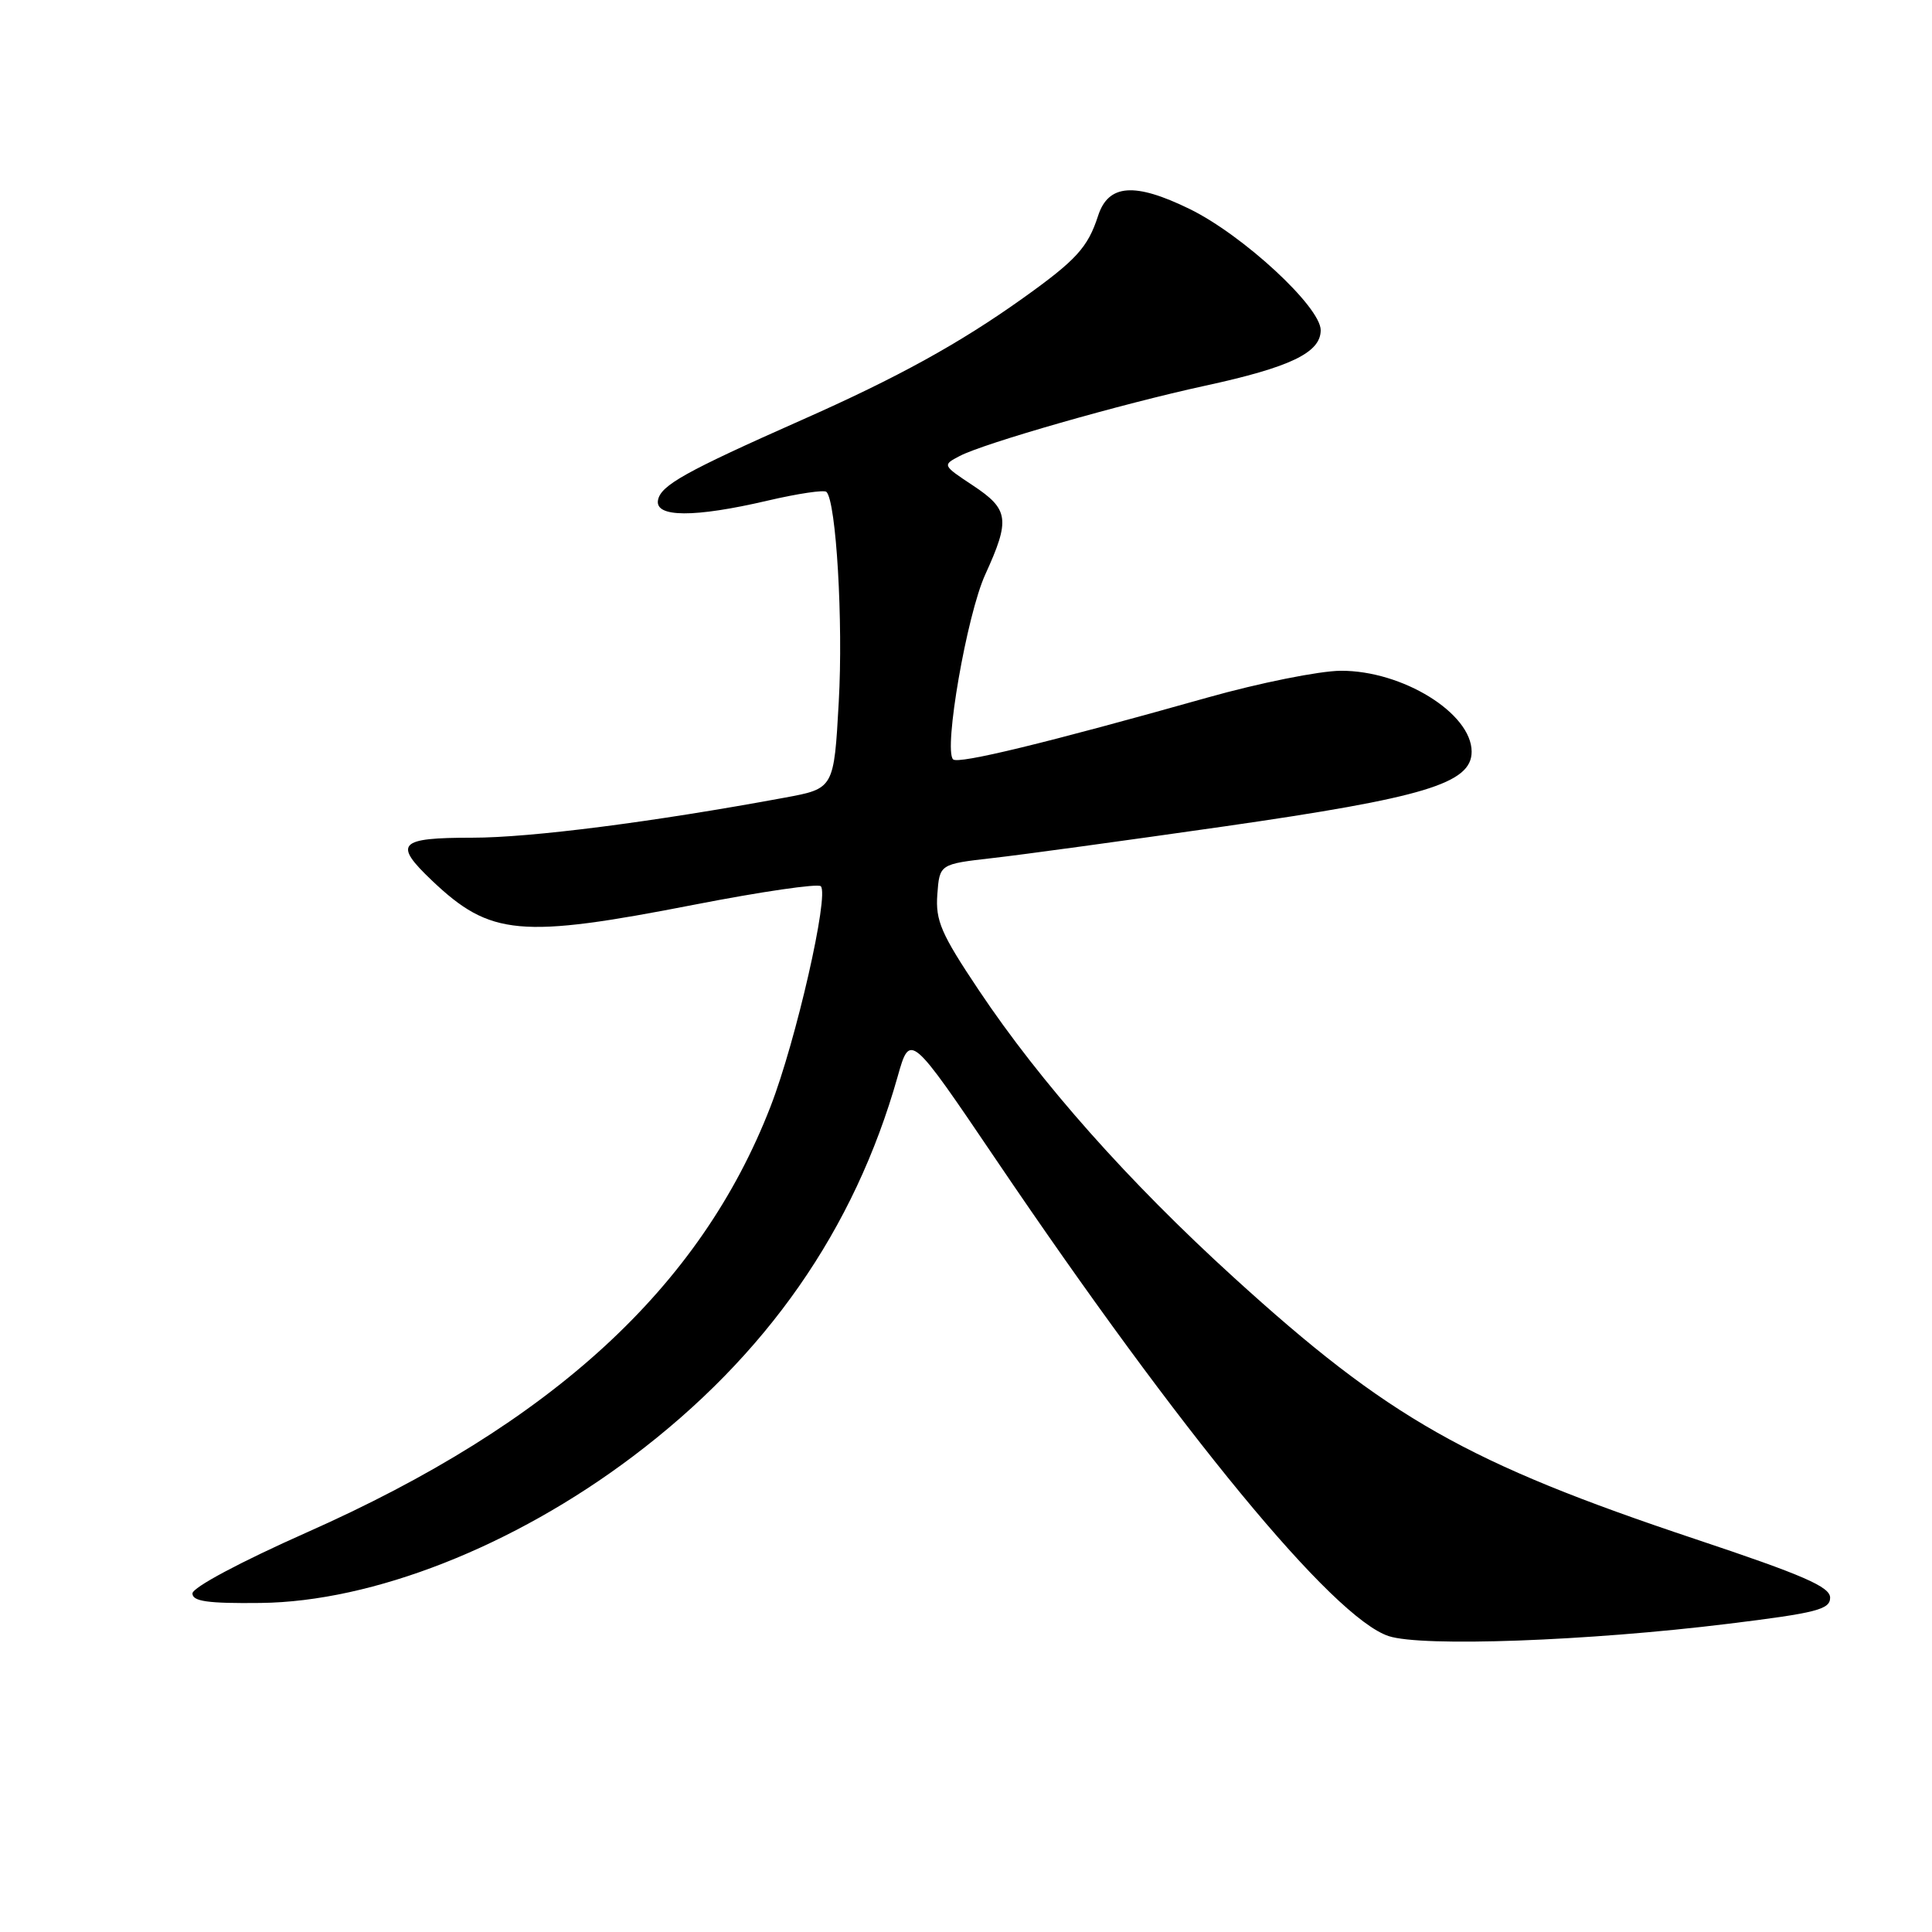 <?xml version="1.0" encoding="UTF-8" standalone="no"?>
<!DOCTYPE svg PUBLIC "-//W3C//DTD SVG 1.1//EN" "http://www.w3.org/Graphics/SVG/1.1/DTD/svg11.dtd" >
<svg xmlns="http://www.w3.org/2000/svg" xmlns:xlink="http://www.w3.org/1999/xlink" version="1.1" viewBox="0 0 256 256">
 <g >
 <path fill="currentColor"
d=" M 229.00 215.16 C 240.72 213.72 242.50 213.26 242.50 211.70 C 242.50 210.26 238.97 208.72 224.68 203.95 C 194.43 193.85 183.95 187.91 163.46 169.25 C 149.52 156.56 137.90 143.48 129.70 131.21 C 124.69 123.72 123.95 122.00 124.20 118.52 C 124.50 114.50 124.50 114.50 131.50 113.70 C 135.35 113.27 149.19 111.37 162.25 109.50 C 188.77 105.69 195.00 103.81 195.00 99.60 C 195.00 94.51 185.82 88.84 177.65 88.88 C 174.82 88.90 166.88 90.49 160.00 92.43 C 138.68 98.44 126.96 101.29 126.29 100.62 C 125.01 99.34 128.12 81.44 130.55 76.13 C 133.88 68.83 133.69 67.49 128.92 64.33 C 124.86 61.64 124.86 61.63 127.17 60.42 C 130.40 58.73 148.63 53.51 159.69 51.11 C 170.98 48.66 175.00 46.73 175.00 43.75 C 175.00 40.67 164.71 31.15 157.63 27.69 C 150.34 24.13 146.86 24.39 145.50 28.60 C 144.14 32.79 142.63 34.45 135.53 39.52 C 127.13 45.51 118.93 50.03 106.28 55.63 C 90.81 62.49 87.57 64.30 87.19 66.26 C 86.74 68.58 91.99 68.61 101.74 66.33 C 105.72 65.40 109.22 64.88 109.51 65.18 C 110.80 66.47 111.74 82.42 111.14 93.00 C 110.50 104.49 110.50 104.49 104.00 105.69 C 86.55 108.92 70.33 111.00 62.58 111.00 C 52.79 111.00 52.07 111.77 57.25 116.69 C 64.97 124.02 68.91 124.38 92.03 119.87 C 100.86 118.15 108.38 117.05 108.76 117.43 C 109.89 118.56 105.48 137.91 102.10 146.62 C 92.81 170.59 73.19 188.62 40.66 203.05 C 31.86 206.96 25.50 210.35 25.50 211.14 C 25.50 212.19 27.54 212.48 34.50 212.40 C 49.40 212.24 68.02 204.92 83.81 193.02 C 101.56 179.65 113.21 162.94 118.94 142.66 C 120.59 136.83 120.59 136.83 131.98 153.66 C 156.51 189.93 176.65 214.36 184.00 216.79 C 188.43 218.25 210.39 217.45 229.00 215.16 Z "/>
</g>
</svg>